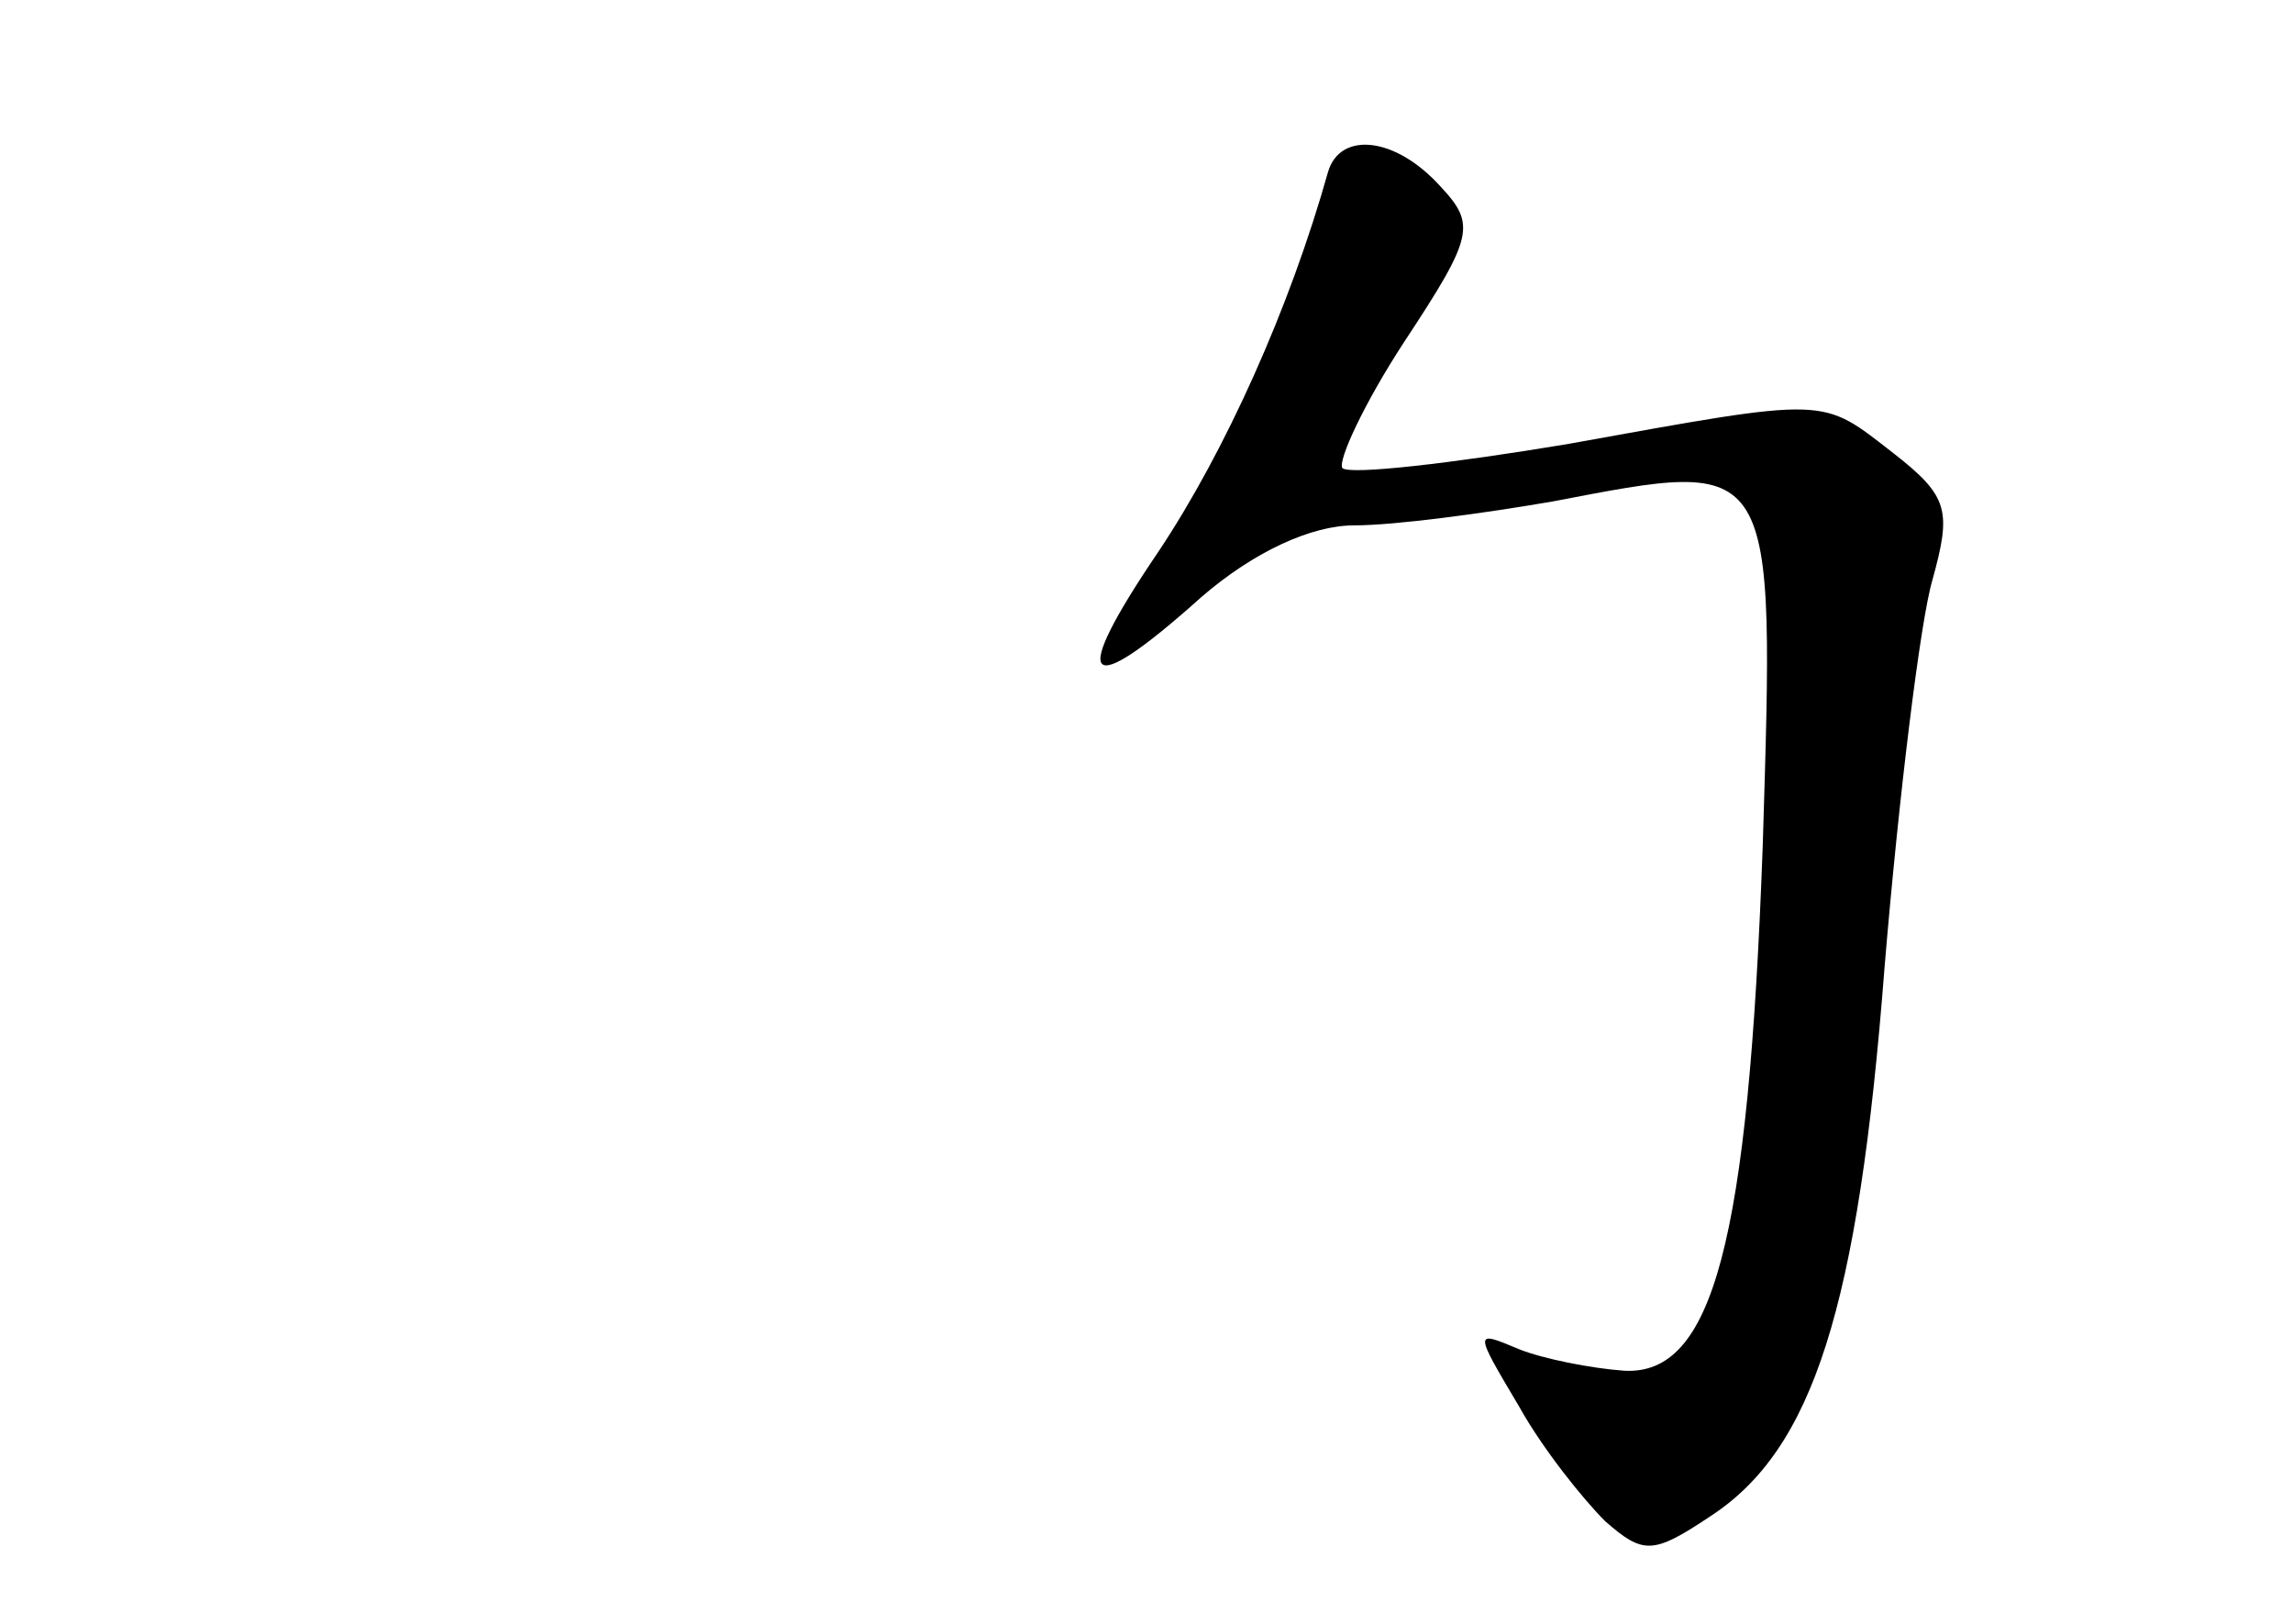 <?xml version="1.0" standalone="no"?>
<!DOCTYPE svg PUBLIC "-//W3C//DTD SVG 20010904//EN"
 "http://www.w3.org/TR/2001/REC-SVG-20010904/DTD/svg10.dtd">
<svg version="1.0" xmlns="http://www.w3.org/2000/svg"
 width="96pt" height="68pt" viewBox="0 0 96 68"
 preserveAspectRatio="xMidYMid meet">
<g transform="translate(0,68) scale(0.1,-0.1)"
fill="#000000" stroke="none">
<path d="M556 608 c-16 -57 -43 -117 -71 -159 -38 -56 -31 -63 18 -19 22 19
46 30 64 30 17 0 54 5 83 10 94 18 93 20 88 -144 -6 -167 -21 -222 -58 -220
-14 1 -34 5 -44 9 -19 8 -19 8 0 -24 10 -18 27 -39 36 -48 16 -14 20 -14 44 2
43 28 62 87 73 230 6 72 15 145 20 162 8 29 7 35 -16 53 -31 24 -26 24 -137 4
-48 -8 -91 -13 -94 -10 -2 3 9 27 26 53 29 44 30 49 15 65 -19 21 -42 23 -47
6z"/>
</g>
</svg>
